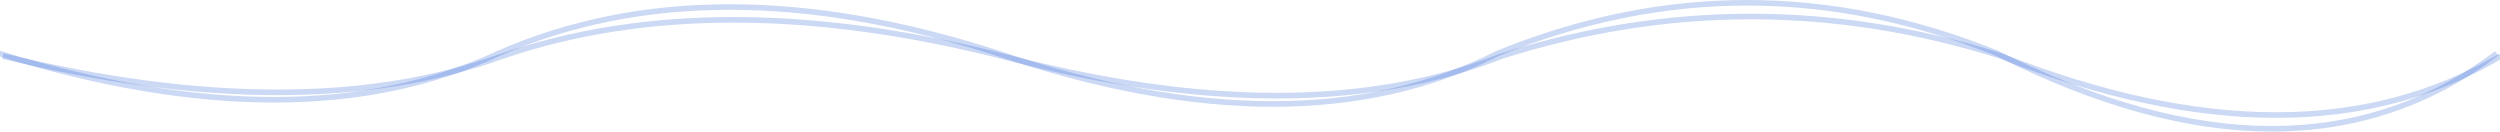 <svg xmlns="http://www.w3.org/2000/svg" width="912" height="48" fill="none" viewBox="0 0 912 48">
  <g fill="#0043CE" fill-rule="evenodd" clip-path="url(#a)" clip-rule="evenodd">
    <path d="M729.01 18.56c72.7 36.57 133.01 36.46 181.21.1l1.17 1.64c-48.99 36.97-110.14 36.86-183.2.11-60.66-24.5-121.11-24.49-181.44 0-48.9 24.75-109.91 24.69-182.93.04-69.69-22.5-130.17-22.47-181.52-.04-48.89 22.7-109.9 22.64-182.91.04l.57-1.95c72.76 22.5 133.24 22.47 181.53.05h.01l.01-.01c51.91-22.68 112.9-22.64 182.91-.04h.01c72.75 24.57 133.2 24.5 181.49.06l.03-.02.04-.01c60.82-24.7 121.82-24.7 182.95 0l.04.01.03.02Z" opacity=".2"/>
    <path d="M547.48 19.48c60.78-19.3 121.74-19.3 182.84 0l.03.01.03.01c72.74 28.62 133.16 28.55 181.41.07l.98 1.78c-48.94 28.89-110.01 28.82-183.06.08-60.7-19.17-121.24-19.17-181.62 0-48.85 19.34-109.82 19.3-182.82.03C295.54 3.85 235 3.87 183.57 21.43c-48.84 17.73-109.8 17.7-182.8.03l.45-2c72.8 17.62 133.35 17.59 181.7.03h.02c51.87-17.72 112.82-17.7 182.8-.03h.02c72.79 19.22 133.31 19.19 181.65.04l.04-.01.03-.01Z" opacity=".2"/>
  </g>
  <defs>
    <clipPath id="a">
      <path fill="#fff" d="M0 0h912v48H0z"/>
    </clipPath>
  </defs>
</svg>